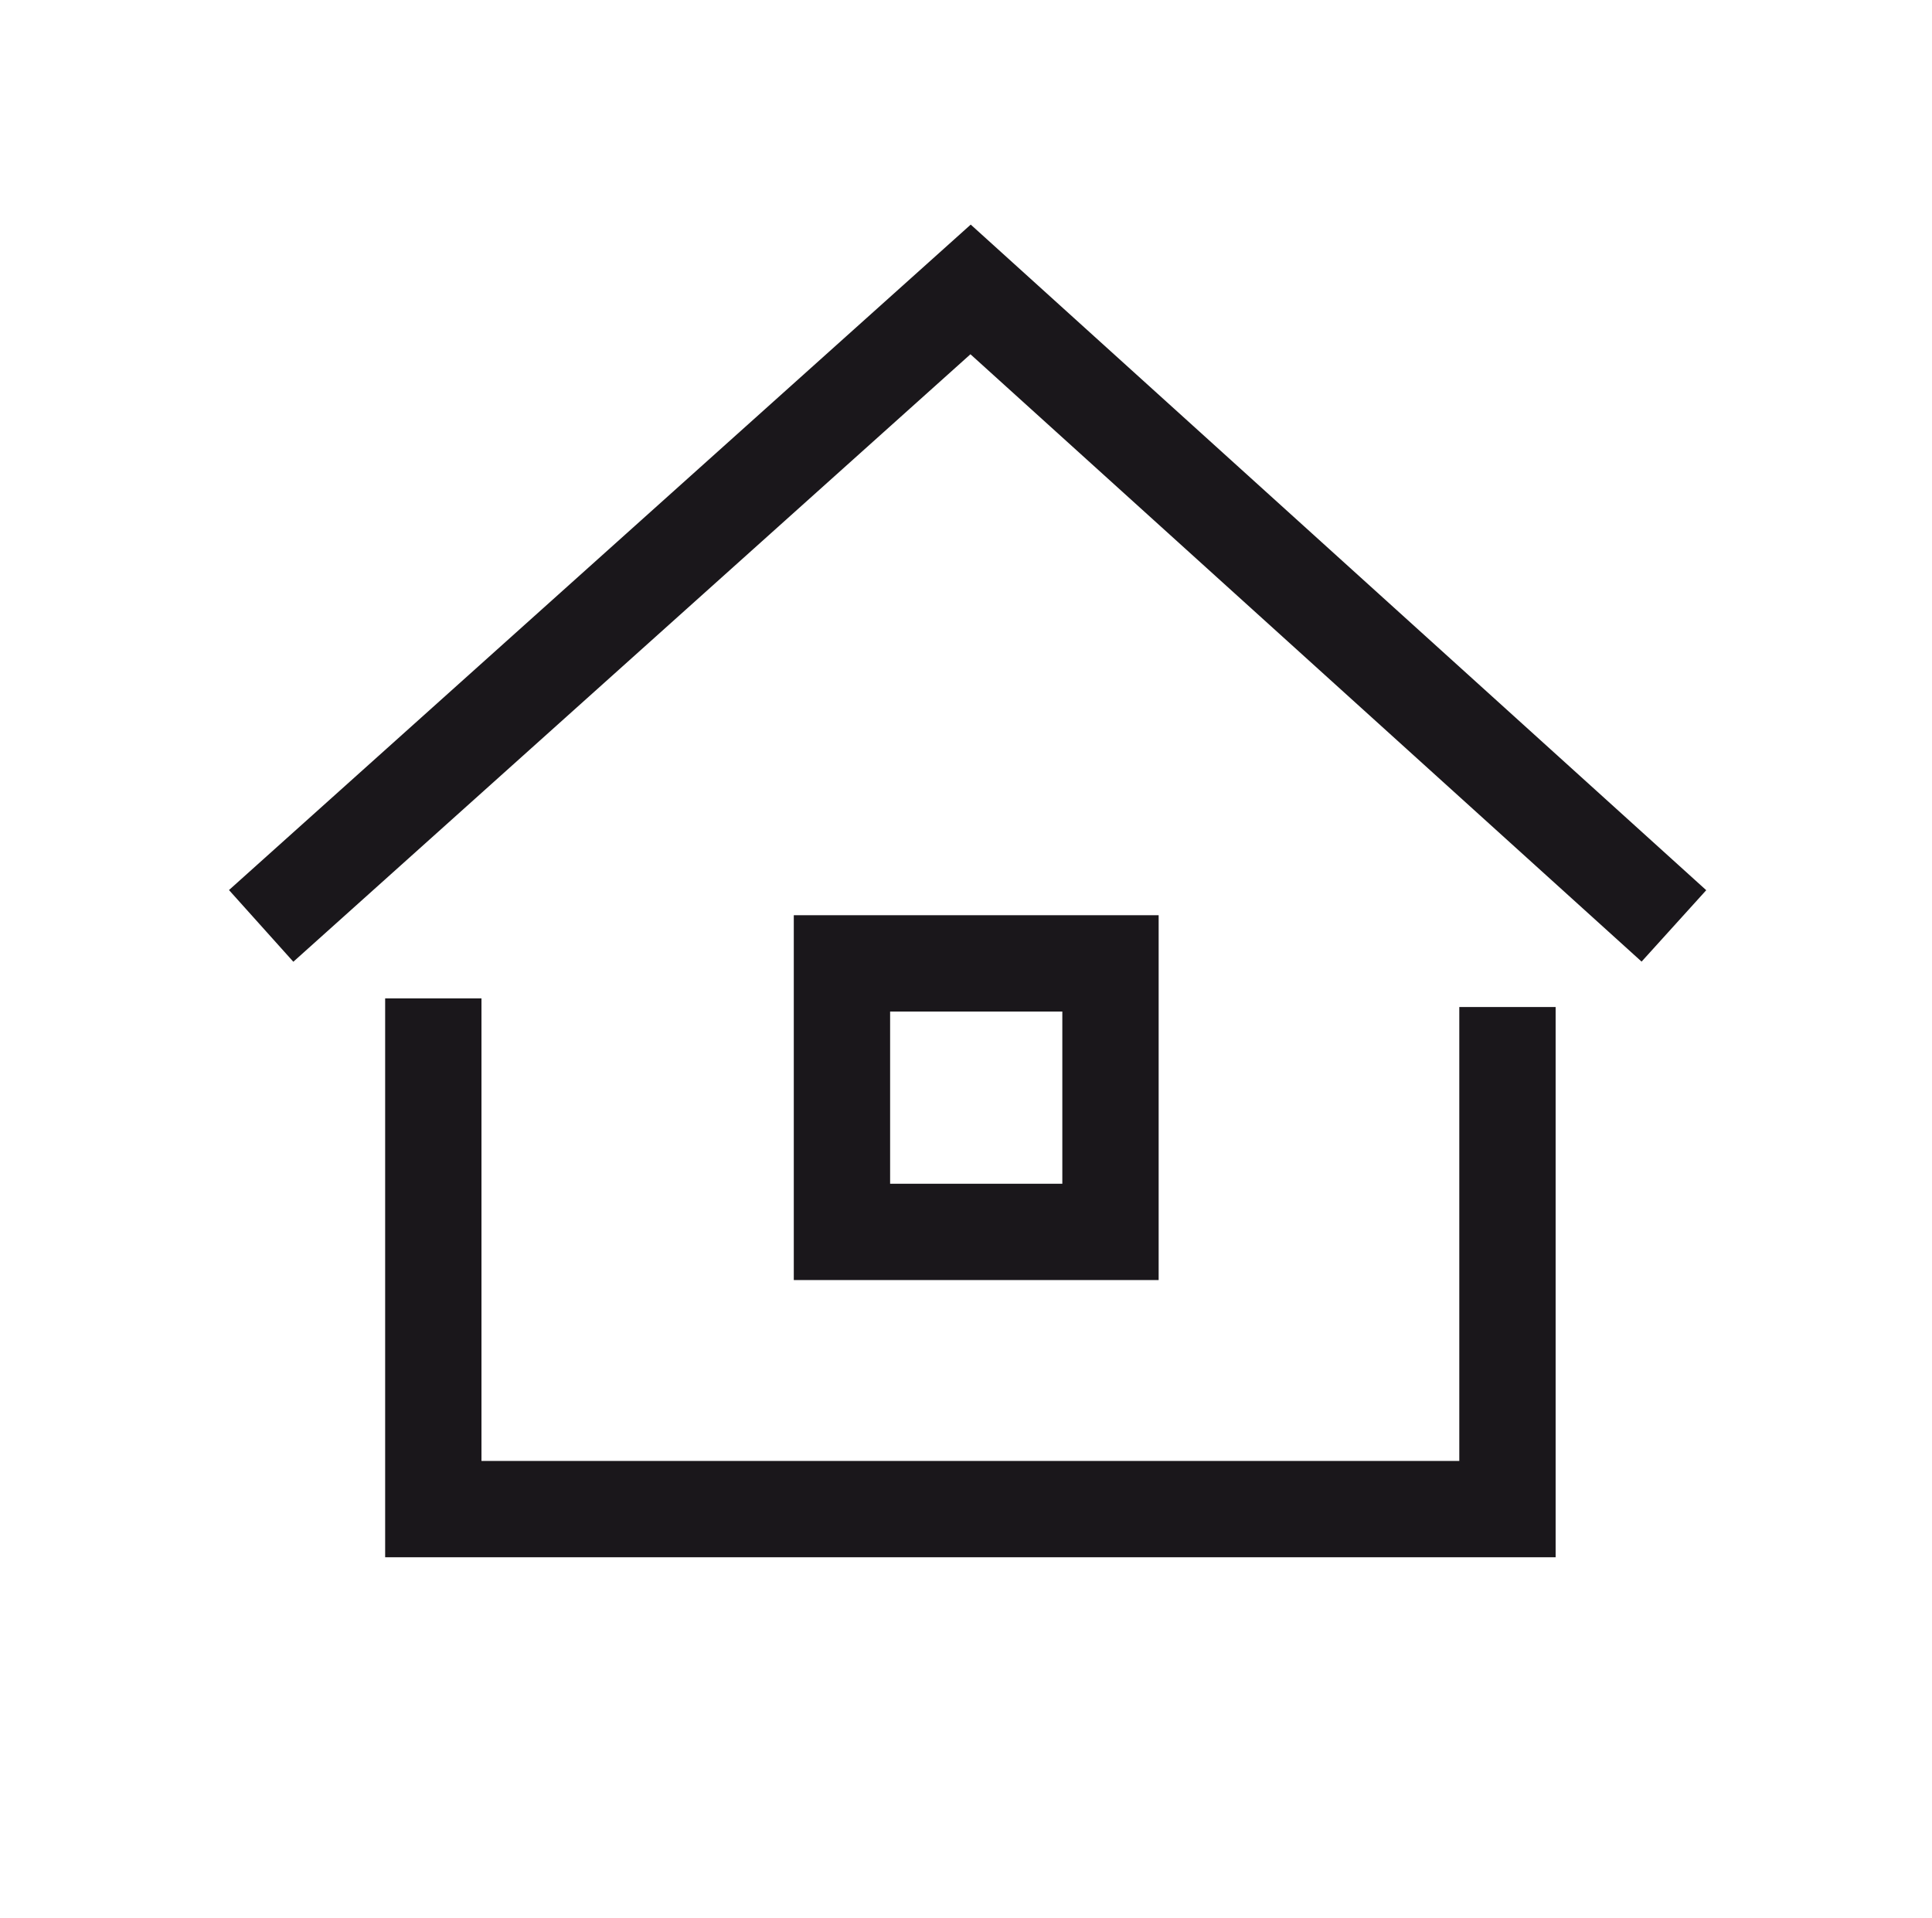 <?xml version="1.0" encoding="utf-8"?>
<!-- Generator: Adobe Illustrator 15.0.0, SVG Export Plug-In . SVG Version: 6.00 Build 0)  -->
<!DOCTYPE svg PUBLIC "-//W3C//DTD SVG 1.1//EN" "http://www.w3.org/Graphics/SVG/1.1/DTD/svg11.dtd">
<svg version="1.1" id="Calque_1" xmlns="http://www.w3.org/2000/svg" xmlns:xlink="http://www.w3.org/1999/xlink" x="0px" y="0px"
	 width="110.316px" height="109.523px" viewBox="0 0 110.316 109.523" enable-background="new 0 0 110.316 109.523"
	 xml:space="preserve">
<g>
	<polygon fill="#1A171B" points="16.749,54.918 13.075,50.824 55.428,12.825 97.425,50.832 93.734,54.91 55.412,20.229 	"/>
</g>
<g>
	<polygon fill="#1A171B" points="88.825,88.923 21.992,88.923 21.992,57.011 27.492,57.011 27.492,83.423 83.325,83.423 
		83.325,57.503 88.825,57.503 	"/>
</g>
<g>
	<path fill="#1A171B" d="M66.158,73.094H45.325V52.261h20.833V73.094z M50.825,67.594h9.833v-9.833h-9.833V67.594z"/>
</g>
</svg>
